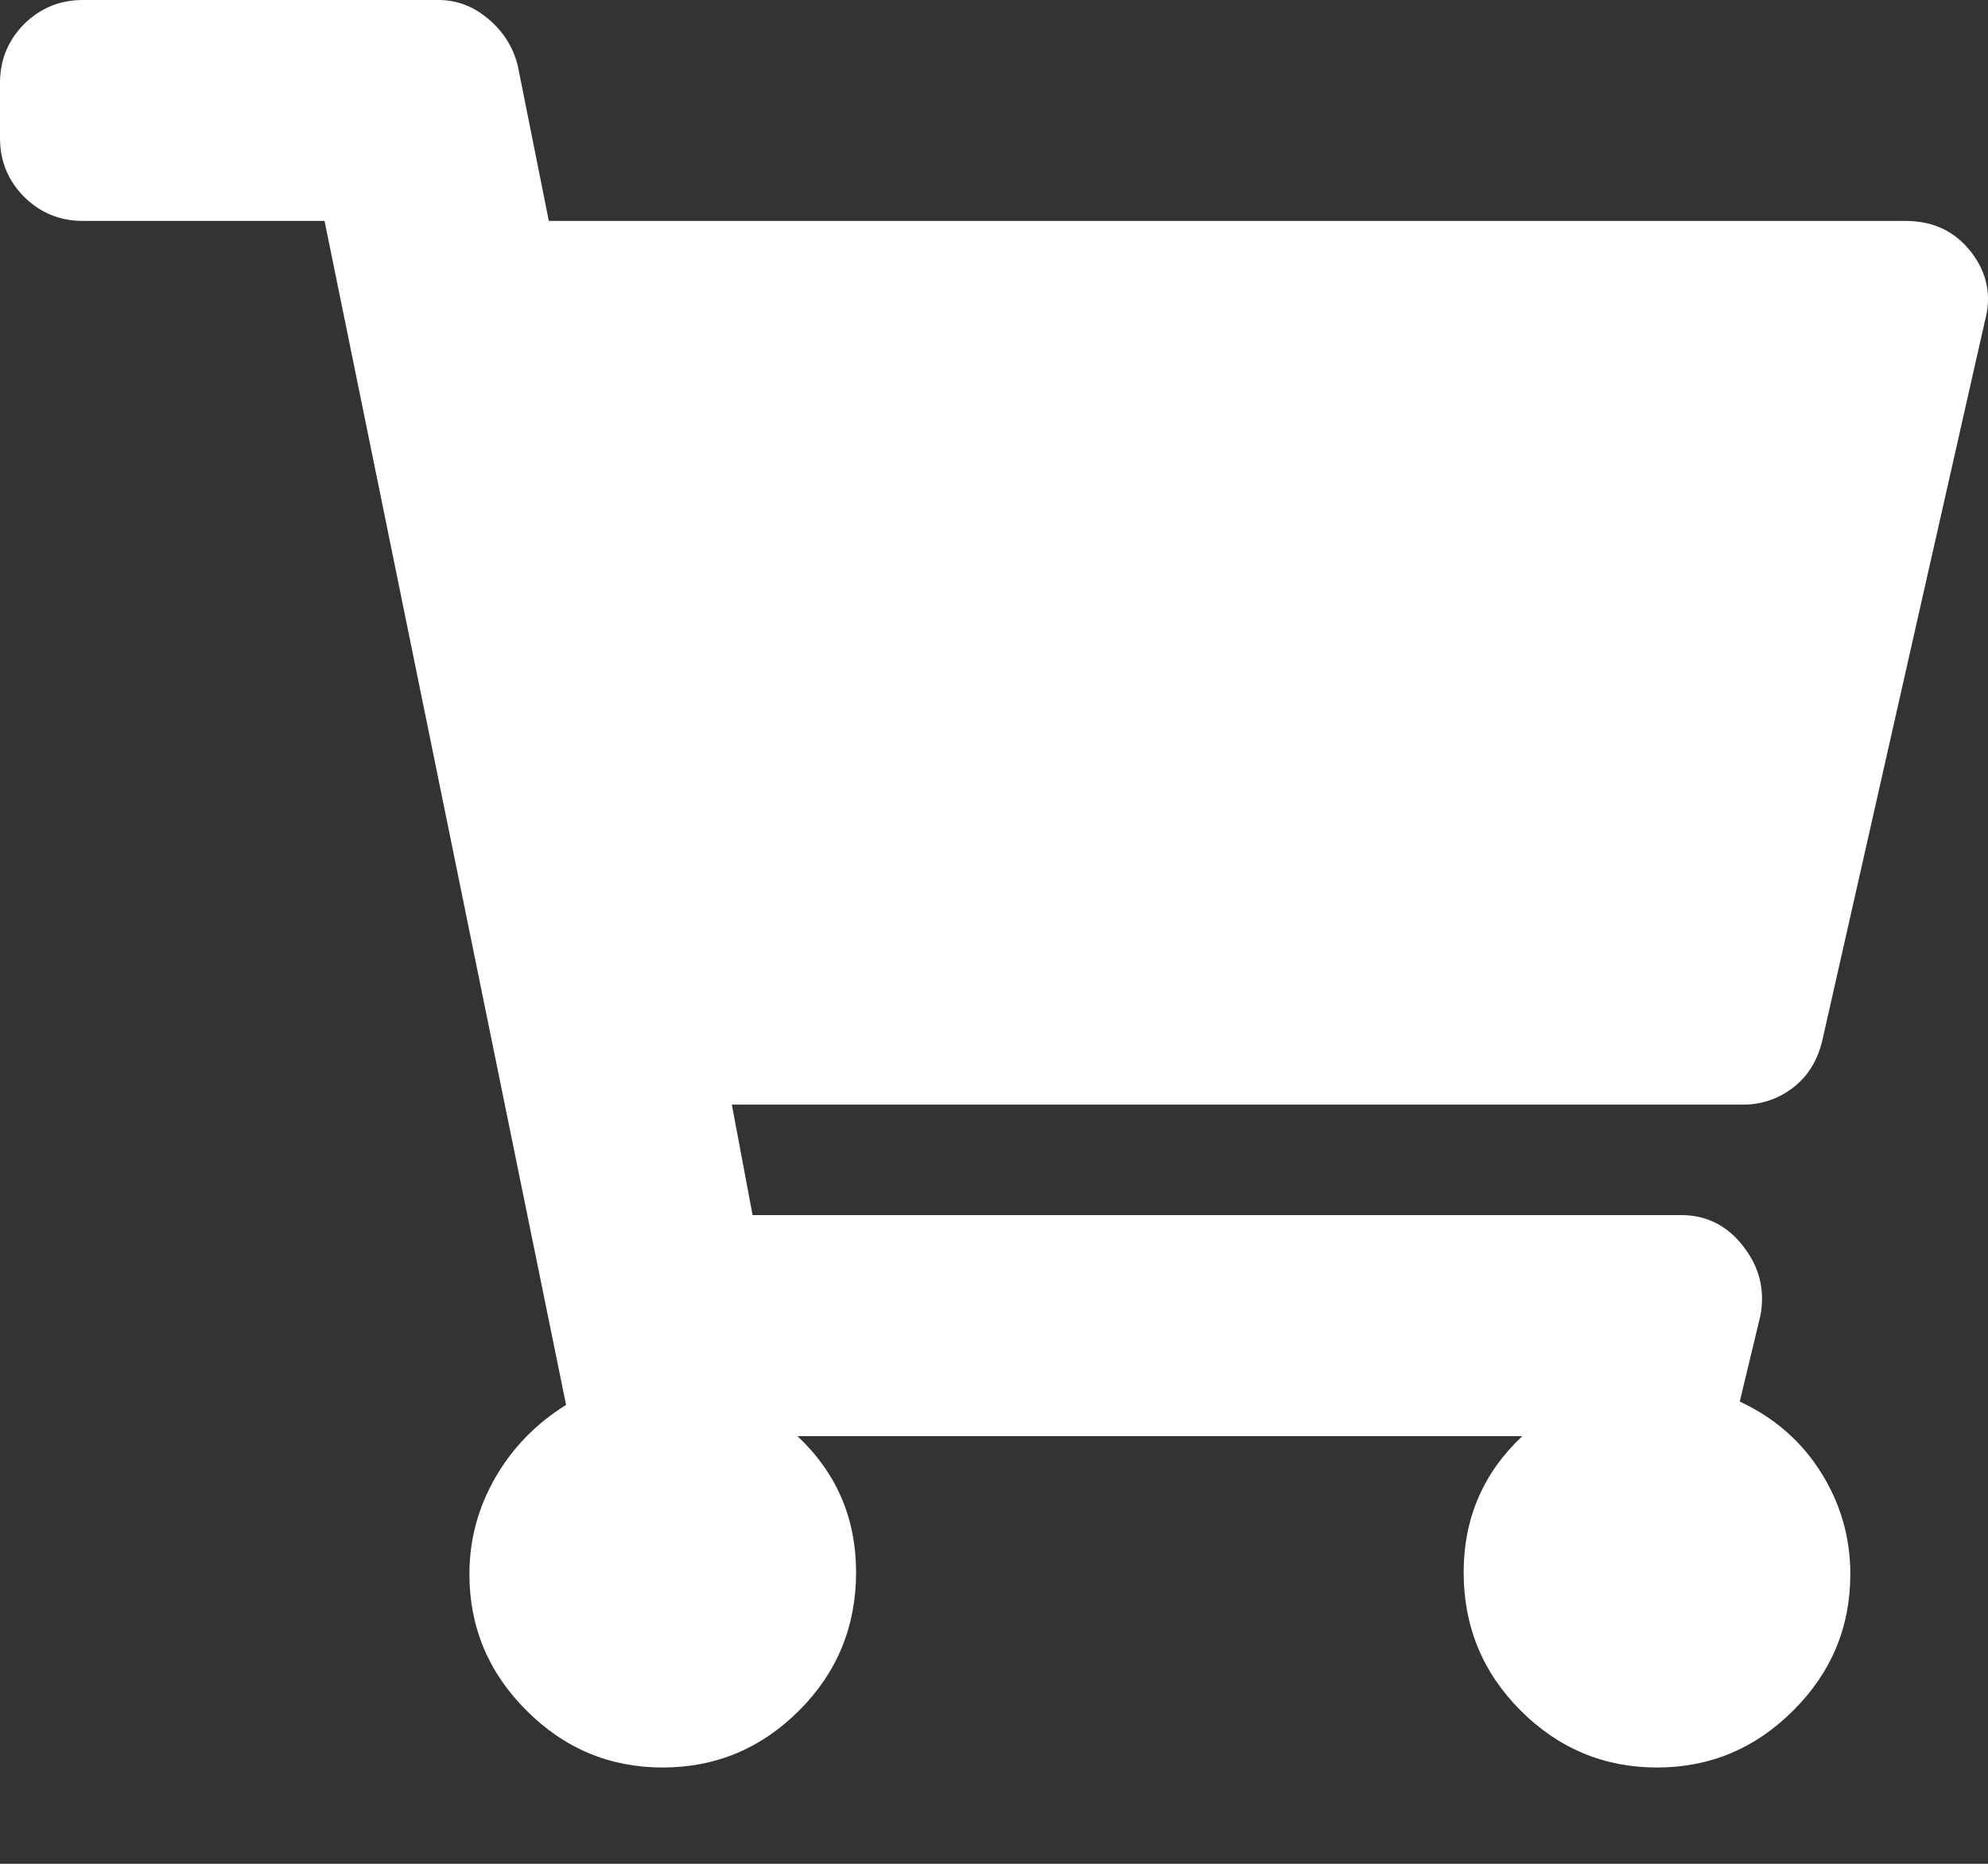 <svg width="16" height="15" viewBox="0 0 16 15" fill="none" xmlns="http://www.w3.org/2000/svg">
<rect x="0" y="0" width="16" height="15" fill="#333333" stroke="none"/>
<path d="M13.336 14.225C13.762 14.225 14.127 14.072 14.433 13.766C14.739 13.461 14.892 13.095 14.892 12.669C14.892 12.373 14.813 12.099 14.655 11.849C14.498 11.599 14.28 11.409 14.002 11.28L14.169 10.585C14.206 10.381 14.16 10.196 14.03 10.03C13.901 9.863 13.734 9.779 13.53 9.779H6.057L5.89 8.89H14.03C14.178 8.89 14.313 8.844 14.433 8.752C14.553 8.659 14.632 8.529 14.669 8.363L15.975 2.584C16.031 2.38 15.993 2.195 15.864 2.028C15.734 1.861 15.558 1.778 15.336 1.778H4.417L4.167 0.528C4.13 0.38 4.052 0.255 3.931 0.153C3.811 0.051 3.677 0 3.528 0H0.667C0.482 0 0.324 0.065 0.194 0.194C0.065 0.324 0 0.482 0 0.667V1.111C0 1.297 0.065 1.454 0.194 1.584C0.324 1.713 0.482 1.778 0.667 1.778H2.612L4.556 11.307C4.316 11.456 4.126 11.65 3.987 11.891C3.848 12.132 3.778 12.391 3.778 12.669C3.778 13.095 3.931 13.461 4.237 13.766C4.542 14.072 4.908 14.225 5.334 14.225C5.76 14.225 6.126 14.072 6.432 13.766C6.737 13.461 6.89 13.09 6.89 12.655C6.89 12.22 6.733 11.854 6.418 11.558H12.252C11.937 11.854 11.78 12.22 11.78 12.655C11.78 13.09 11.933 13.461 12.238 13.766C12.544 14.072 12.91 14.225 13.336 14.225Z" fill="white"/>
</svg>
